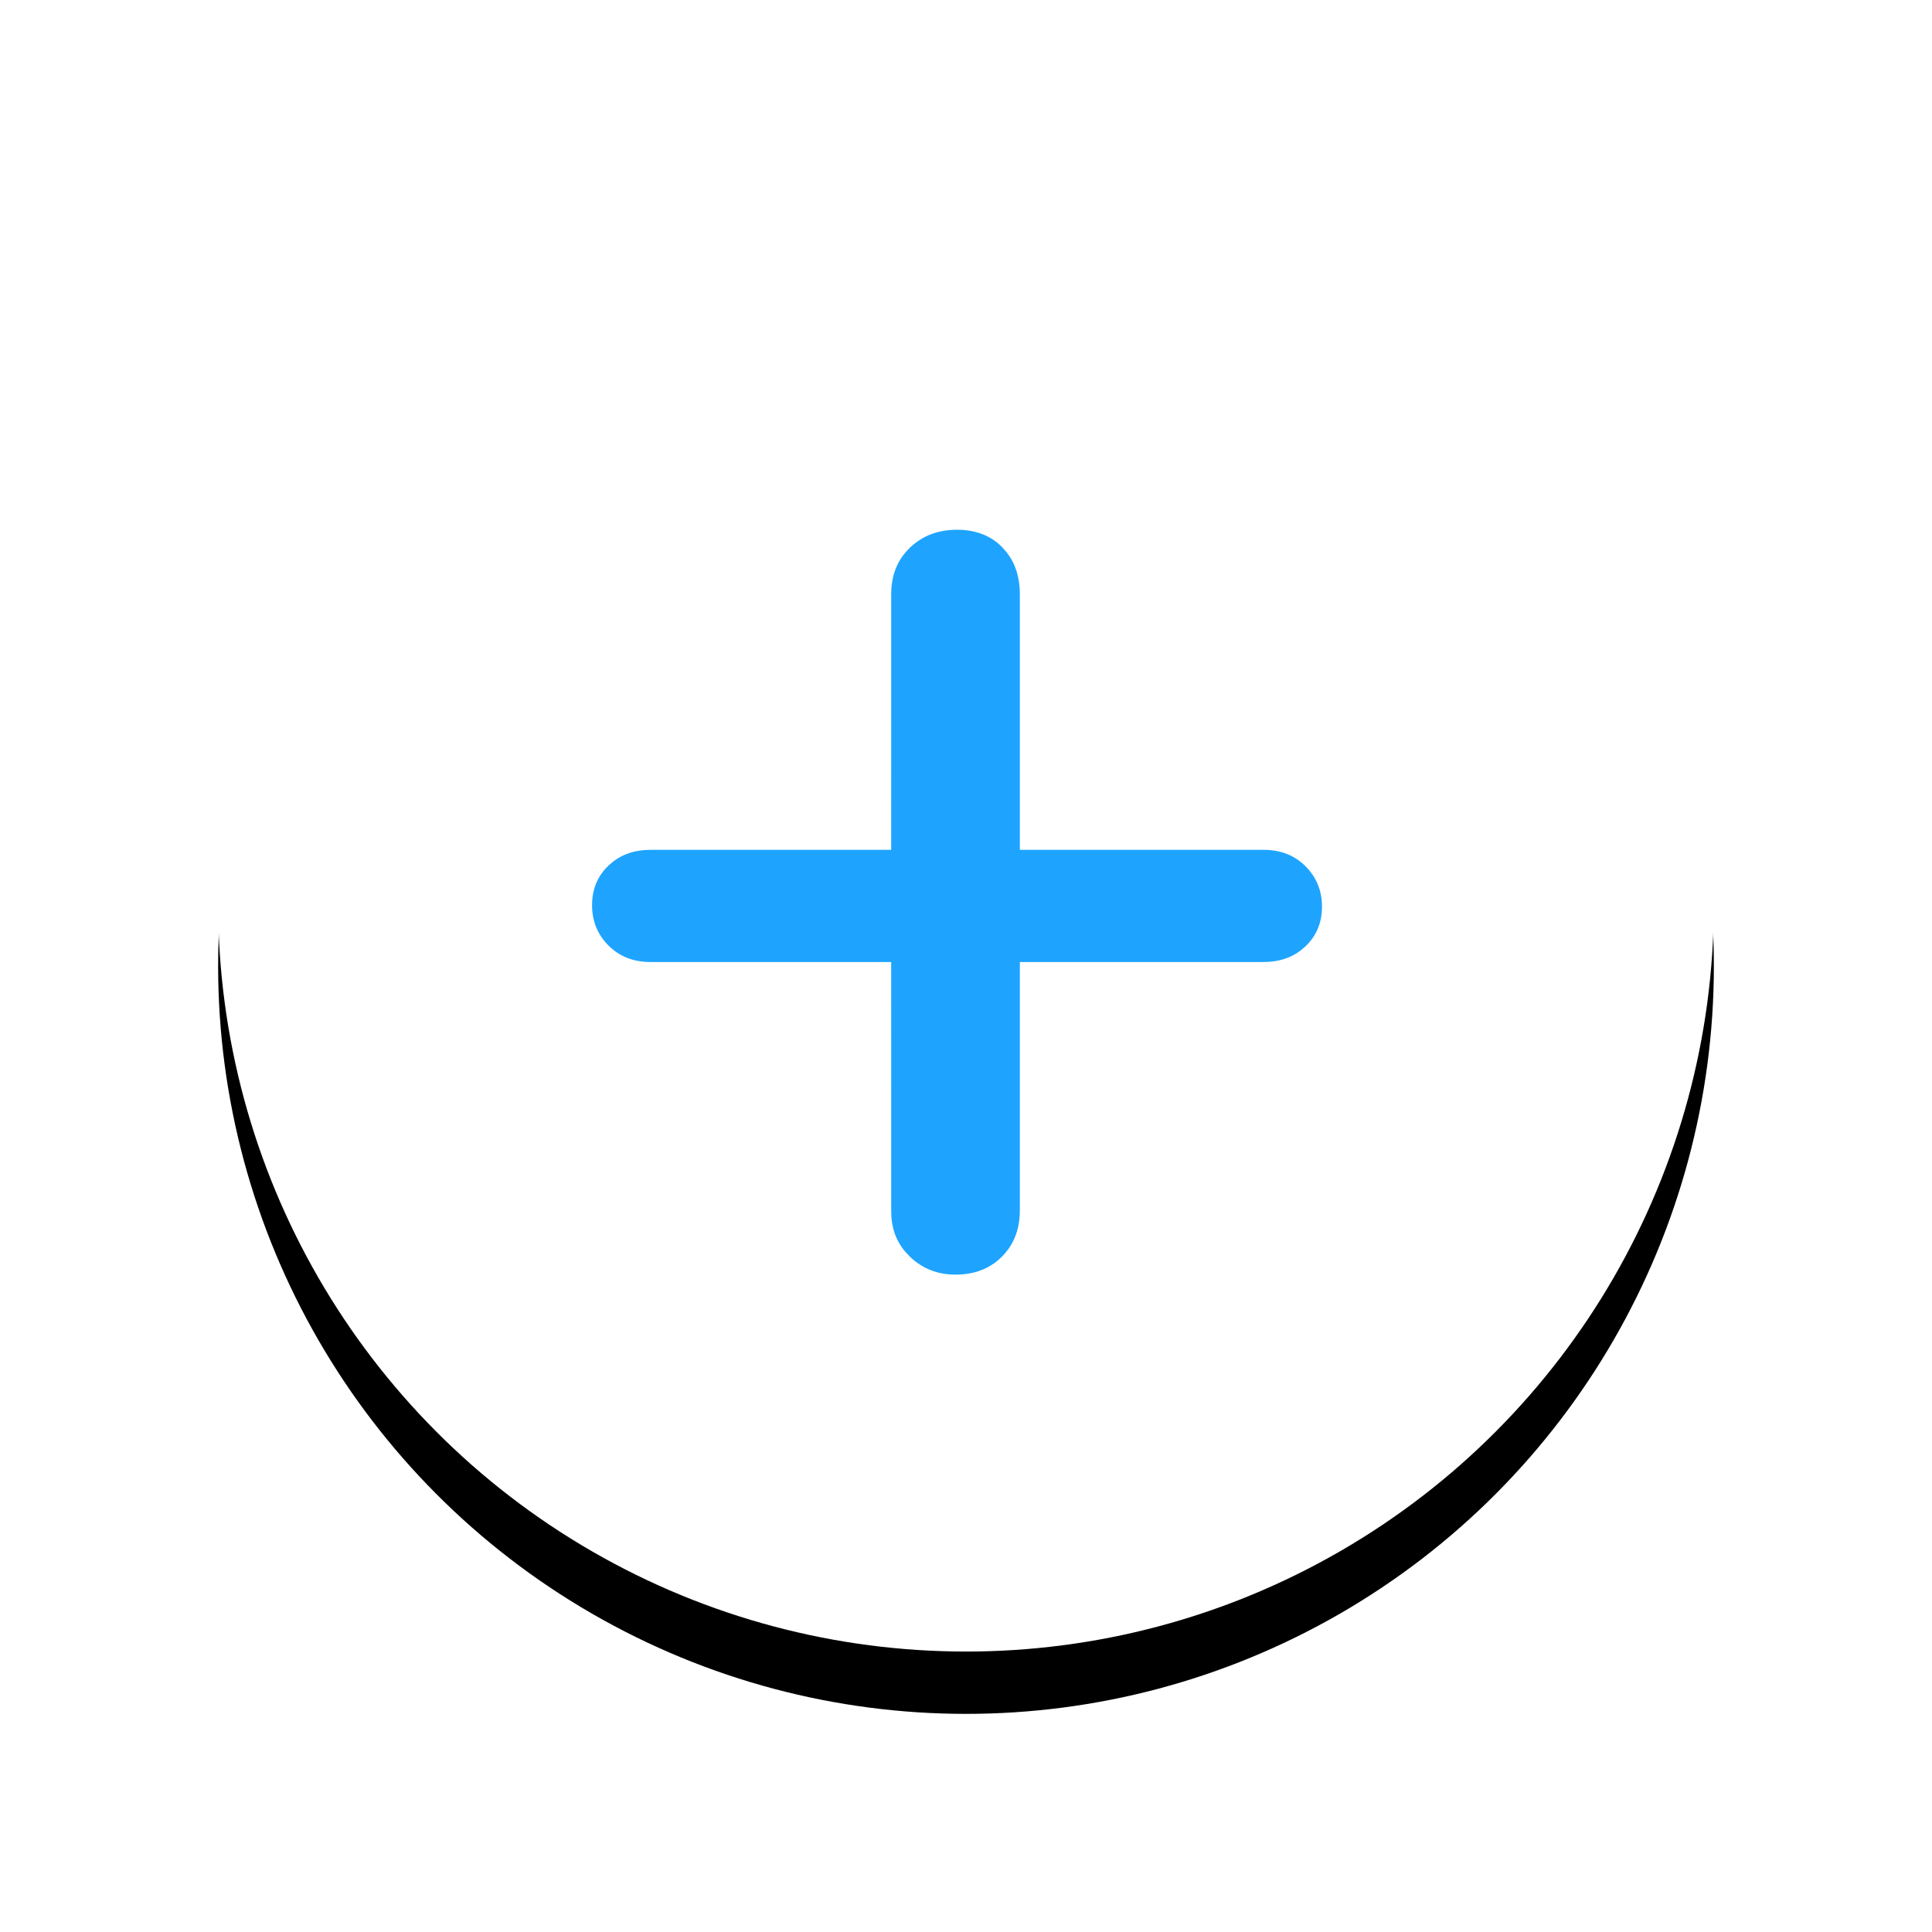 <svg xmlns="http://www.w3.org/2000/svg" xmlns:xlink="http://www.w3.org/1999/xlink" width="62" height="62" viewBox="0 0 62 62">
    <defs>
        <circle id="b" cx="24" cy="24" r="24"/>
        <filter id="a" width="147.9%" height="147.9%" x="-24%" y="-19.8%" filterUnits="objectBoundingBox">
            <feMorphology in="SourceAlpha" operator="dilate" radius=".5" result="shadowSpreadOuter1"/>
            <feOffset dy="2" in="shadowSpreadOuter1" result="shadowOffsetOuter1"/>
            <feGaussianBlur in="shadowOffsetOuter1" result="shadowBlurOuter1" stdDeviation="3"/>
            <feColorMatrix in="shadowBlurOuter1" values="0 0 0 0 0.12 0 0 0 0 0.121 0 0 0 0 0.122 0 0 0 0.25 0"/>
        </filter>
    </defs>
    <g fill="none" fill-rule="evenodd">
        <g transform="translate(7 5)">
            <use fill="#000" filter="url(#a)" xlink:href="#b"/>
            <use fill="#FFF" xlink:href="#b"/>
        </g>
        <path fill="#1EA4FF" fill-rule="nonzero" d="M30.664 40.904c.608 0 1.104-.192 1.488-.576.384-.384.576-.88.576-1.488v-7.968h7.824c.466 0 .862-.123 1.187-.37l.157-.134c.352-.336.528-.76.528-1.272s-.176-.944-.528-1.296c-.352-.352-.8-.528-1.344-.528h-7.824v-8.208c0-.521-.135-.96-.406-1.317l-.146-.171c-.368-.384-.856-.576-1.464-.576s-1.112.192-1.512.576c-.4.384-.6.88-.6 1.488l-.001 8.208h-7.727c-.466 0-.862.123-1.187.37l-.157.134c-.352.336-.528.76-.528 1.272s.176.944.528 1.296c.352.352.8.528 1.344.528h7.727l.001 8.016c0 .494.147.917.44 1.27l.16.17c.4.384.888.576 1.464.576z"/>
    </g>
</svg>

